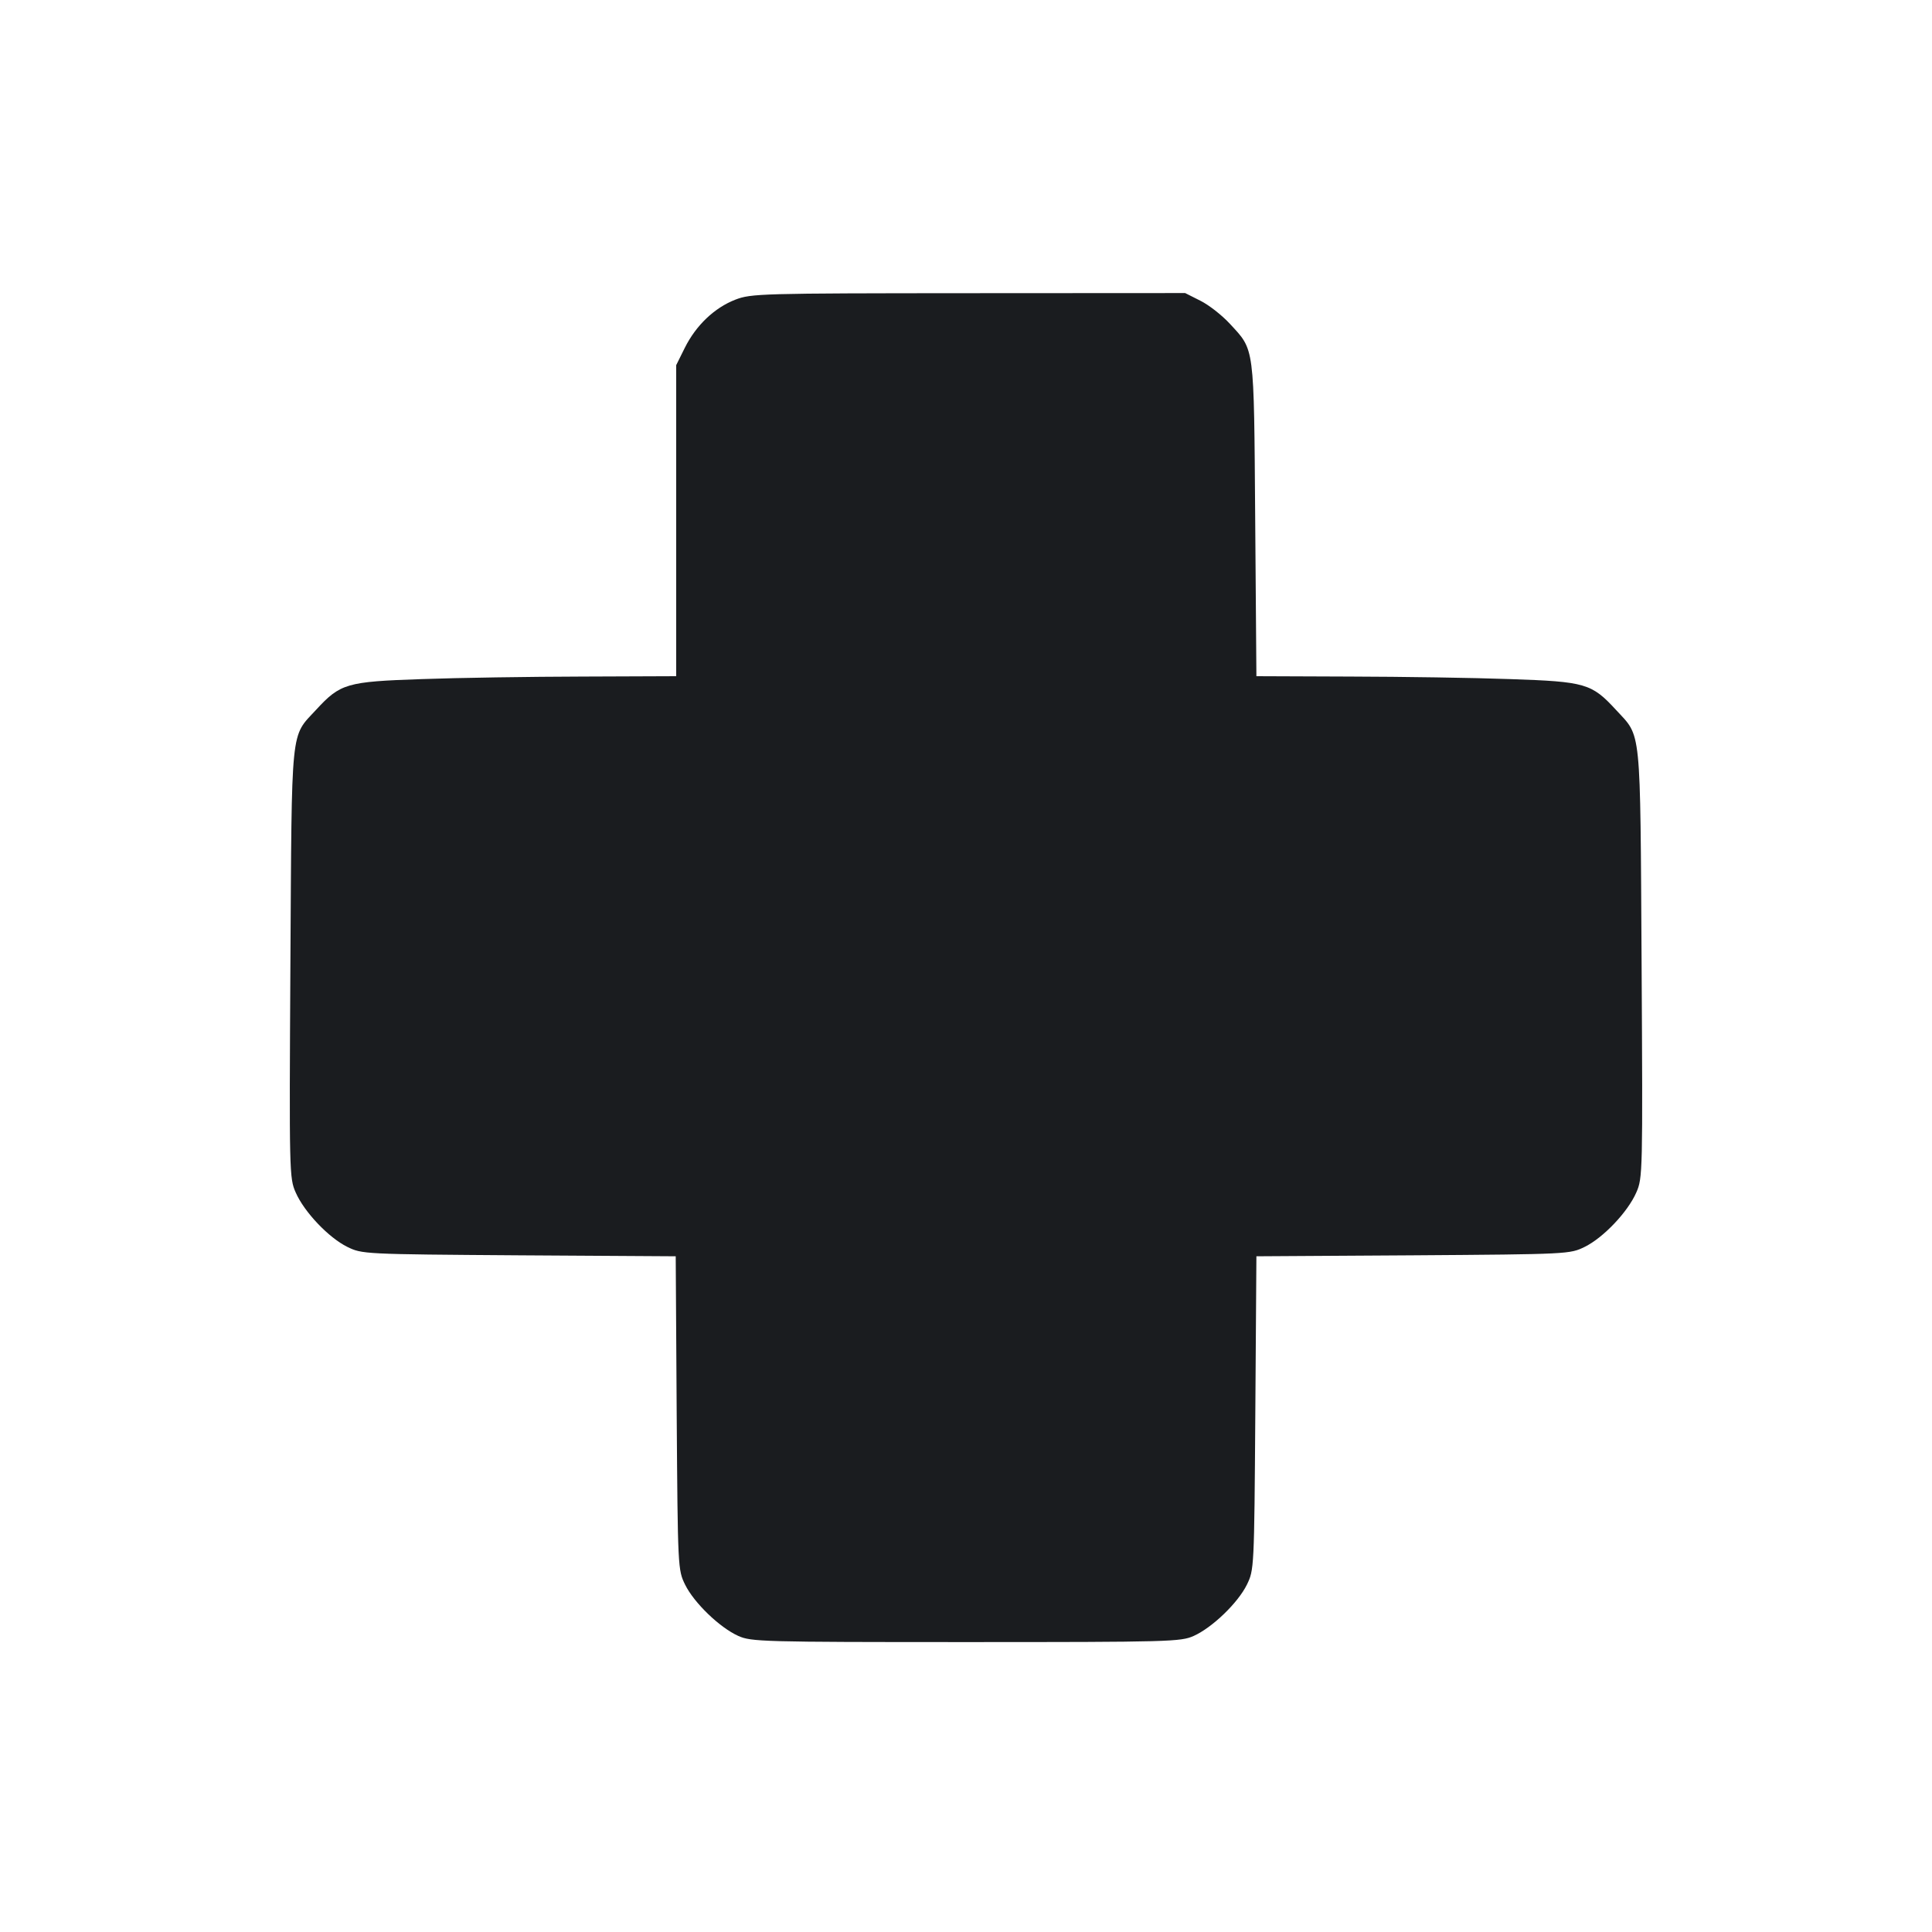 <svg width="16" height="16" viewBox="0 0 16 16" fill="none" xmlns="http://www.w3.org/2000/svg"><path d="M6.089 2.482 C 5.917 2.549,5.764 2.694,5.671 2.881 L 5.600 3.024 5.600 4.312 L 5.600 5.600 4.820 5.603 C 4.391 5.604,3.794 5.613,3.493 5.624 C 2.869 5.645,2.819 5.660,2.617 5.879 C 2.404 6.110,2.417 5.986,2.405 7.977 C 2.395 9.715,2.396 9.757,2.449 9.876 C 2.520 10.038,2.722 10.250,2.876 10.326 C 2.999 10.386,3.007 10.387,4.298 10.396 L 5.596 10.404 5.604 11.702 C 5.613 12.993,5.614 13.001,5.674 13.124 C 5.748 13.274,5.959 13.478,6.114 13.548 C 6.221 13.596,6.308 13.599,8.000 13.599 C 9.692 13.599,9.779 13.596,9.886 13.548 C 10.041 13.478,10.252 13.274,10.326 13.124 C 10.386 13.001,10.387 12.992,10.396 11.702 L 10.405 10.404 11.702 10.396 C 12.993 10.387,13.001 10.386,13.124 10.326 C 13.278 10.250,13.480 10.038,13.551 9.876 C 13.604 9.756,13.605 9.716,13.595 7.977 C 13.583 5.986,13.595 6.110,13.383 5.879 C 13.181 5.660,13.131 5.645,12.507 5.624 C 12.206 5.613,11.610 5.604,11.182 5.603 L 10.405 5.600 10.395 4.300 C 10.384 2.842,10.392 2.906,10.183 2.679 C 10.120 2.611,10.012 2.526,9.942 2.491 L 9.815 2.427 8.021 2.428 C 6.296 2.429,6.221 2.431,6.089 2.482 " fill="#1A1C1F" stroke="none" fill-rule="evenodd"></path></svg>